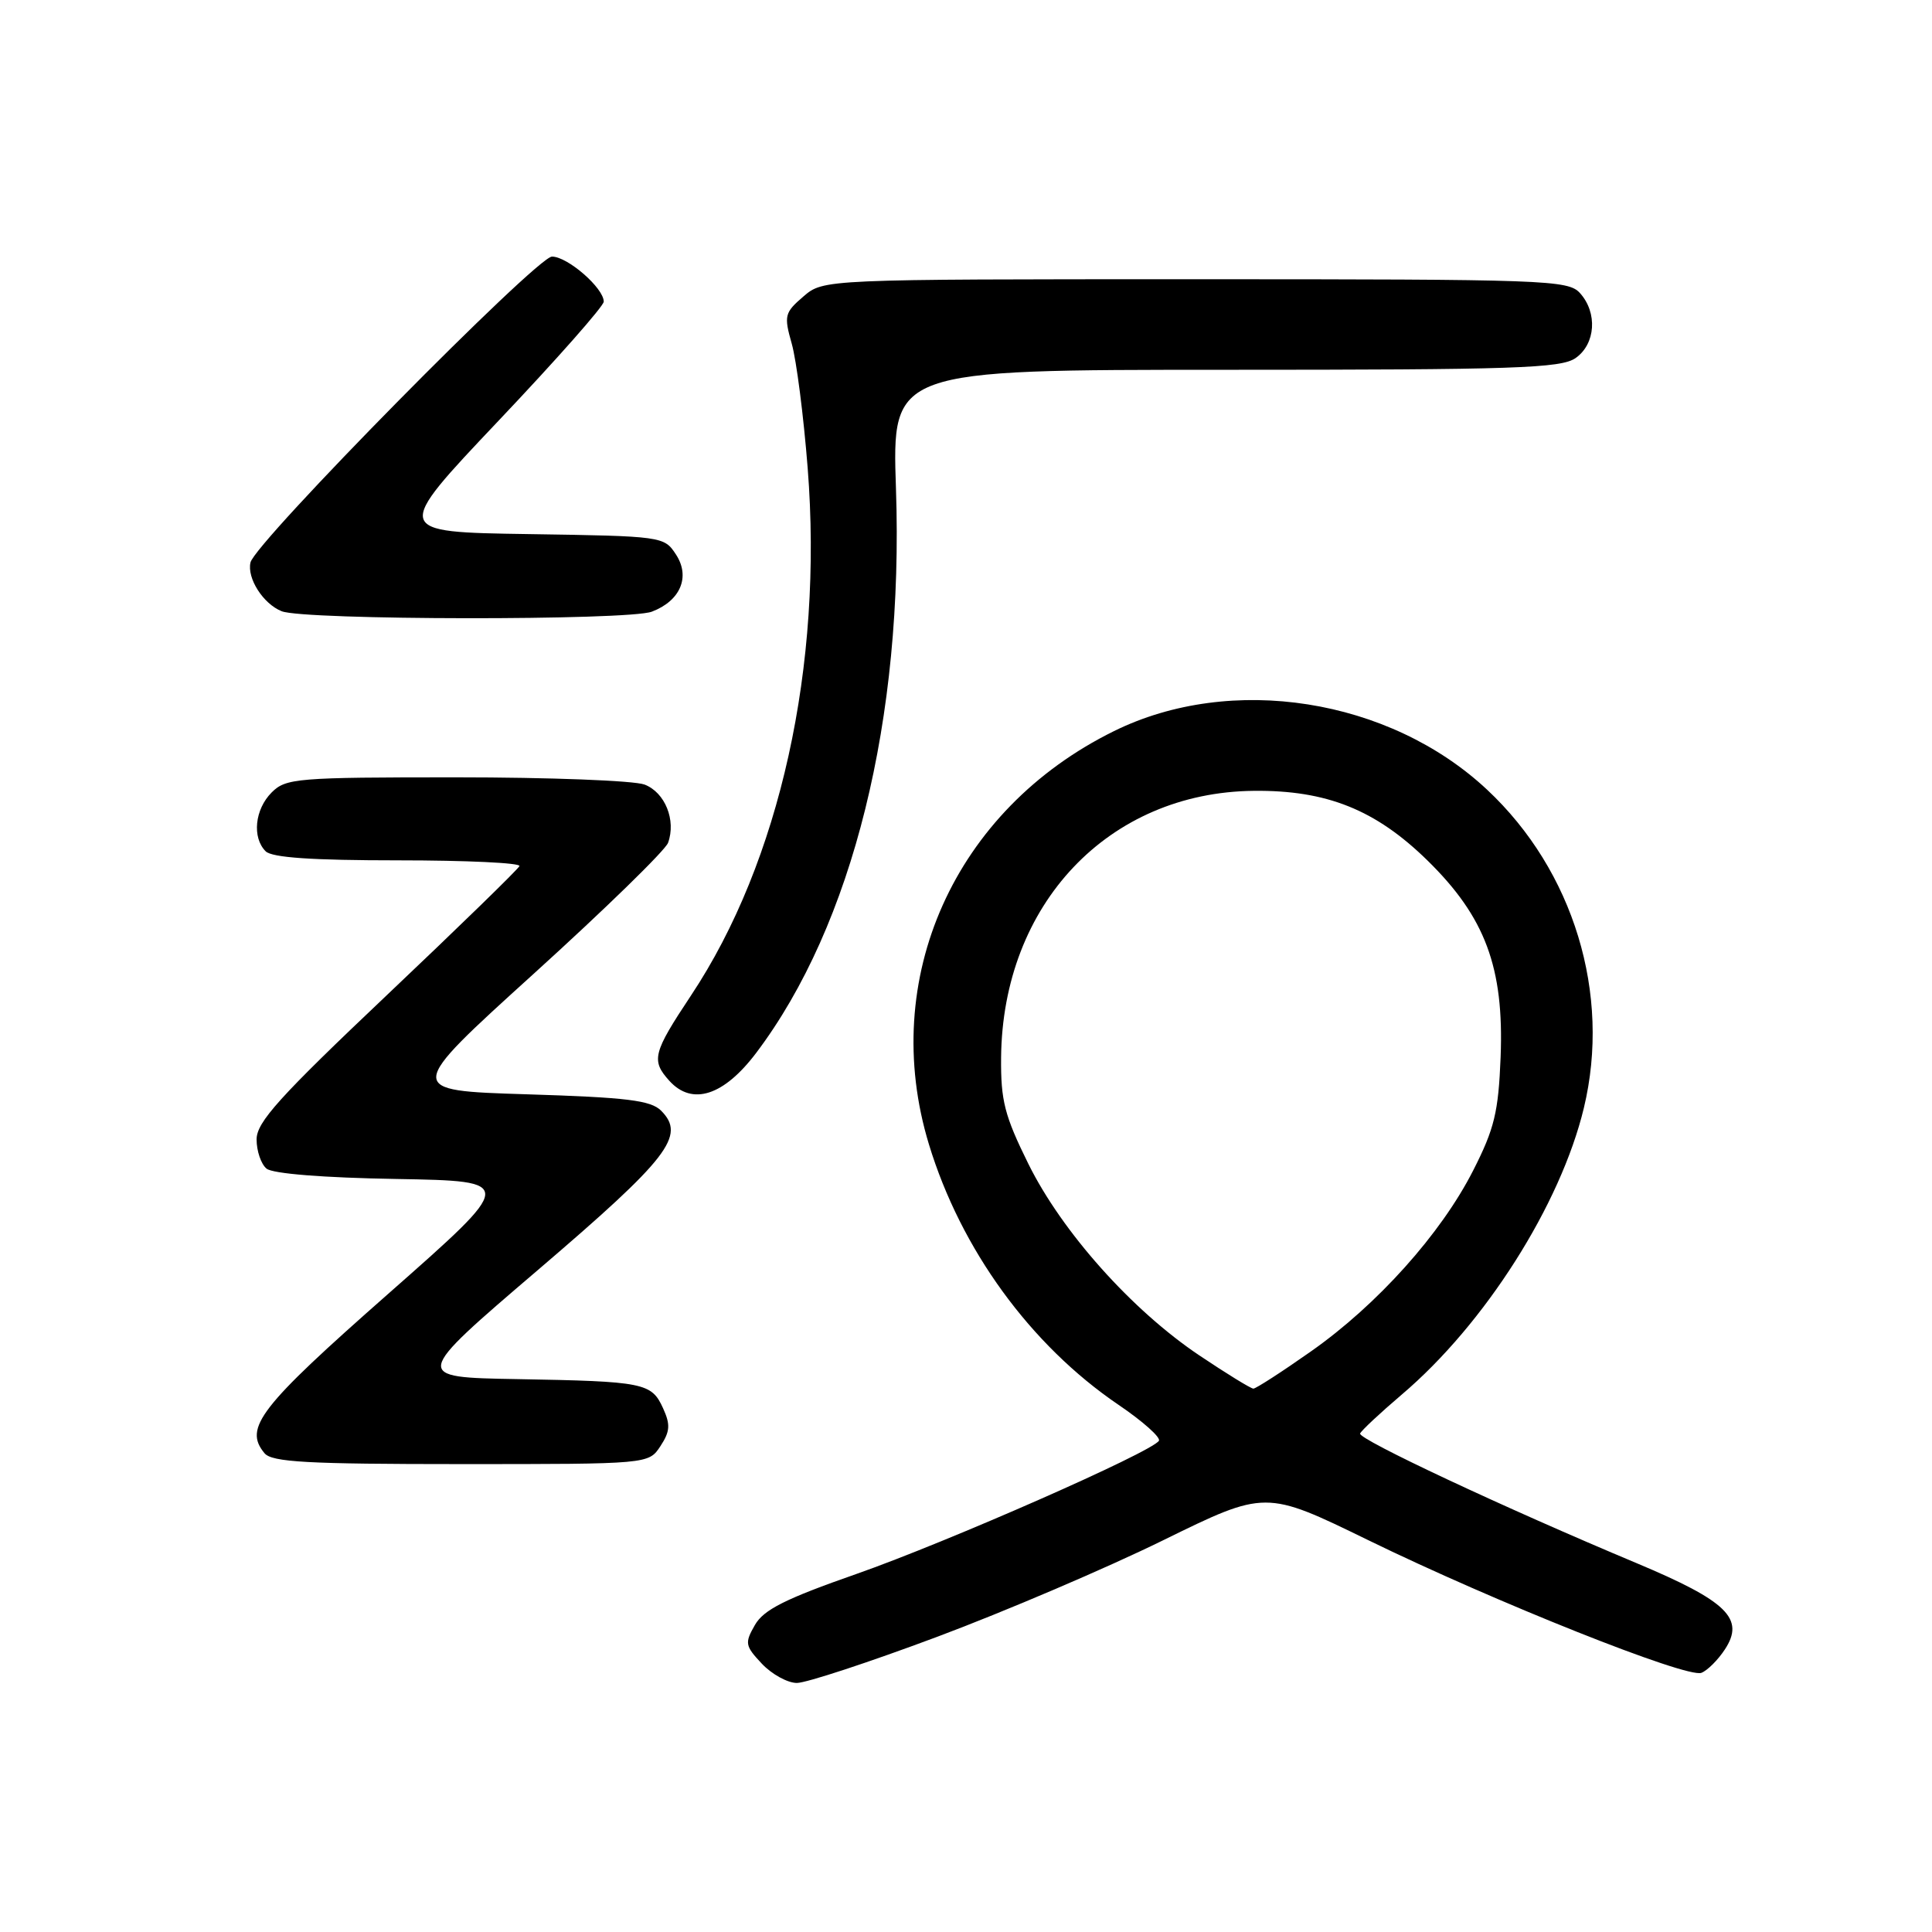 <?xml version="1.0" encoding="UTF-8" standalone="no"?>
<!DOCTYPE svg PUBLIC "-//W3C//DTD SVG 1.1//EN" "http://www.w3.org/Graphics/SVG/1.1/DTD/svg11.dtd" >
<svg xmlns="http://www.w3.org/2000/svg" xmlns:xlink="http://www.w3.org/1999/xlink" version="1.1" viewBox="0 0 256 256">
 <g >
 <path fill="currentColor"
d=" M 124.17 216.89 C 133.15 213.53 146.62 207.78 154.09 204.11 C 167.68 197.44 167.68 197.44 181.24 204.05 C 198.12 212.29 223.51 222.40 225.44 221.66 C 226.23 221.36 227.64 219.96 228.56 218.55 C 231.23 214.48 228.87 212.17 216.89 207.14 C 199.22 199.74 179.93 190.69 180.22 189.95 C 180.38 189.56 182.86 187.24 185.75 184.78 C 196.75 175.44 206.78 159.65 209.87 146.81 C 213.50 131.73 208.52 115.37 197.04 104.63 C 184.08 92.51 163.14 89.22 147.62 96.87 C 126.45 107.29 116.41 129.71 123.09 151.64 C 127.33 165.56 136.54 178.22 148.20 186.14 C 151.42 188.32 153.83 190.47 153.56 190.91 C 152.63 192.41 125.56 204.32 113.50 208.55 C 104.06 211.85 101.19 213.29 100.03 215.32 C 98.66 217.71 98.72 218.08 100.95 220.45 C 102.27 221.85 104.36 223.00 105.59 223.00 C 106.83 223.00 115.19 220.25 124.17 216.89 Z  M 87.51 191.62 C 88.79 189.67 88.85 188.77 87.86 186.60 C 86.33 183.23 85.36 183.04 68.57 182.74 C 54.64 182.50 54.64 182.50 71.30 168.26 C 88.63 153.44 90.91 150.49 87.60 147.17 C 86.23 145.80 83.07 145.41 69.79 145.00 C 53.65 144.50 53.65 144.50 70.75 129.00 C 80.16 120.47 88.15 112.68 88.52 111.68 C 89.61 108.68 88.12 105.00 85.41 103.96 C 84.01 103.43 72.77 103.00 60.43 103.00 C 39.33 103.00 37.88 103.12 36.00 105.00 C 33.76 107.24 33.38 110.98 35.20 112.80 C 36.04 113.64 41.37 114.00 52.78 114.00 C 61.79 114.00 69.02 114.34 68.83 114.76 C 68.65 115.18 60.74 122.88 51.25 131.87 C 37.00 145.37 34.00 148.69 34.00 150.98 C 34.00 152.51 34.59 154.25 35.32 154.85 C 36.12 155.52 42.88 156.06 52.52 156.22 C 68.39 156.50 68.39 156.50 51.45 171.43 C 34.37 186.47 32.26 189.20 35.05 192.56 C 36.03 193.74 40.69 194.00 61.10 194.00 C 85.95 194.00 85.95 194.00 87.51 191.62 Z  M 100.21 139.50 C 112.99 122.57 119.76 95.24 118.72 64.75 C 118.19 49.00 118.19 49.00 162.37 49.00 C 200.74 49.00 206.85 48.80 208.78 47.44 C 211.43 45.58 211.71 41.44 209.35 38.83 C 207.78 37.10 204.88 37.00 158.40 37.00 C 109.11 37.00 109.11 37.00 106.45 39.29 C 103.96 41.43 103.86 41.83 104.91 45.54 C 105.53 47.72 106.48 55.12 107.02 62.00 C 109.09 88.20 103.34 114.19 91.56 131.91 C 86.50 139.53 86.25 140.51 88.70 143.22 C 91.72 146.55 95.91 145.20 100.21 139.50 Z  M 86.37 81.05 C 90.17 79.61 91.51 76.42 89.56 73.46 C 88.00 71.07 87.76 71.04 70.04 70.77 C 52.09 70.50 52.09 70.50 66.04 55.77 C 73.72 47.67 80.00 40.56 80.00 39.97 C 80.00 38.17 75.21 34.00 73.14 34.00 C 71.13 34.00 33.79 71.87 33.19 74.53 C 32.71 76.62 34.87 80.01 37.32 80.99 C 40.29 82.19 83.24 82.24 86.37 81.05 Z  M 158.92 179.60 C 149.96 173.59 140.72 163.23 136.26 154.21 C 133.11 147.83 132.60 145.85 132.65 140.14 C 132.84 119.80 146.88 104.98 166.14 104.79 C 175.78 104.69 182.27 107.29 189.13 114.00 C 196.80 121.51 199.30 128.20 198.84 140.06 C 198.55 147.36 198.02 149.56 195.21 155.08 C 190.96 163.46 182.50 172.90 173.69 179.08 C 169.84 181.79 166.41 184.00 166.08 184.00 C 165.75 184.00 162.53 182.02 158.92 179.60 Z "/>
</g>
</svg>